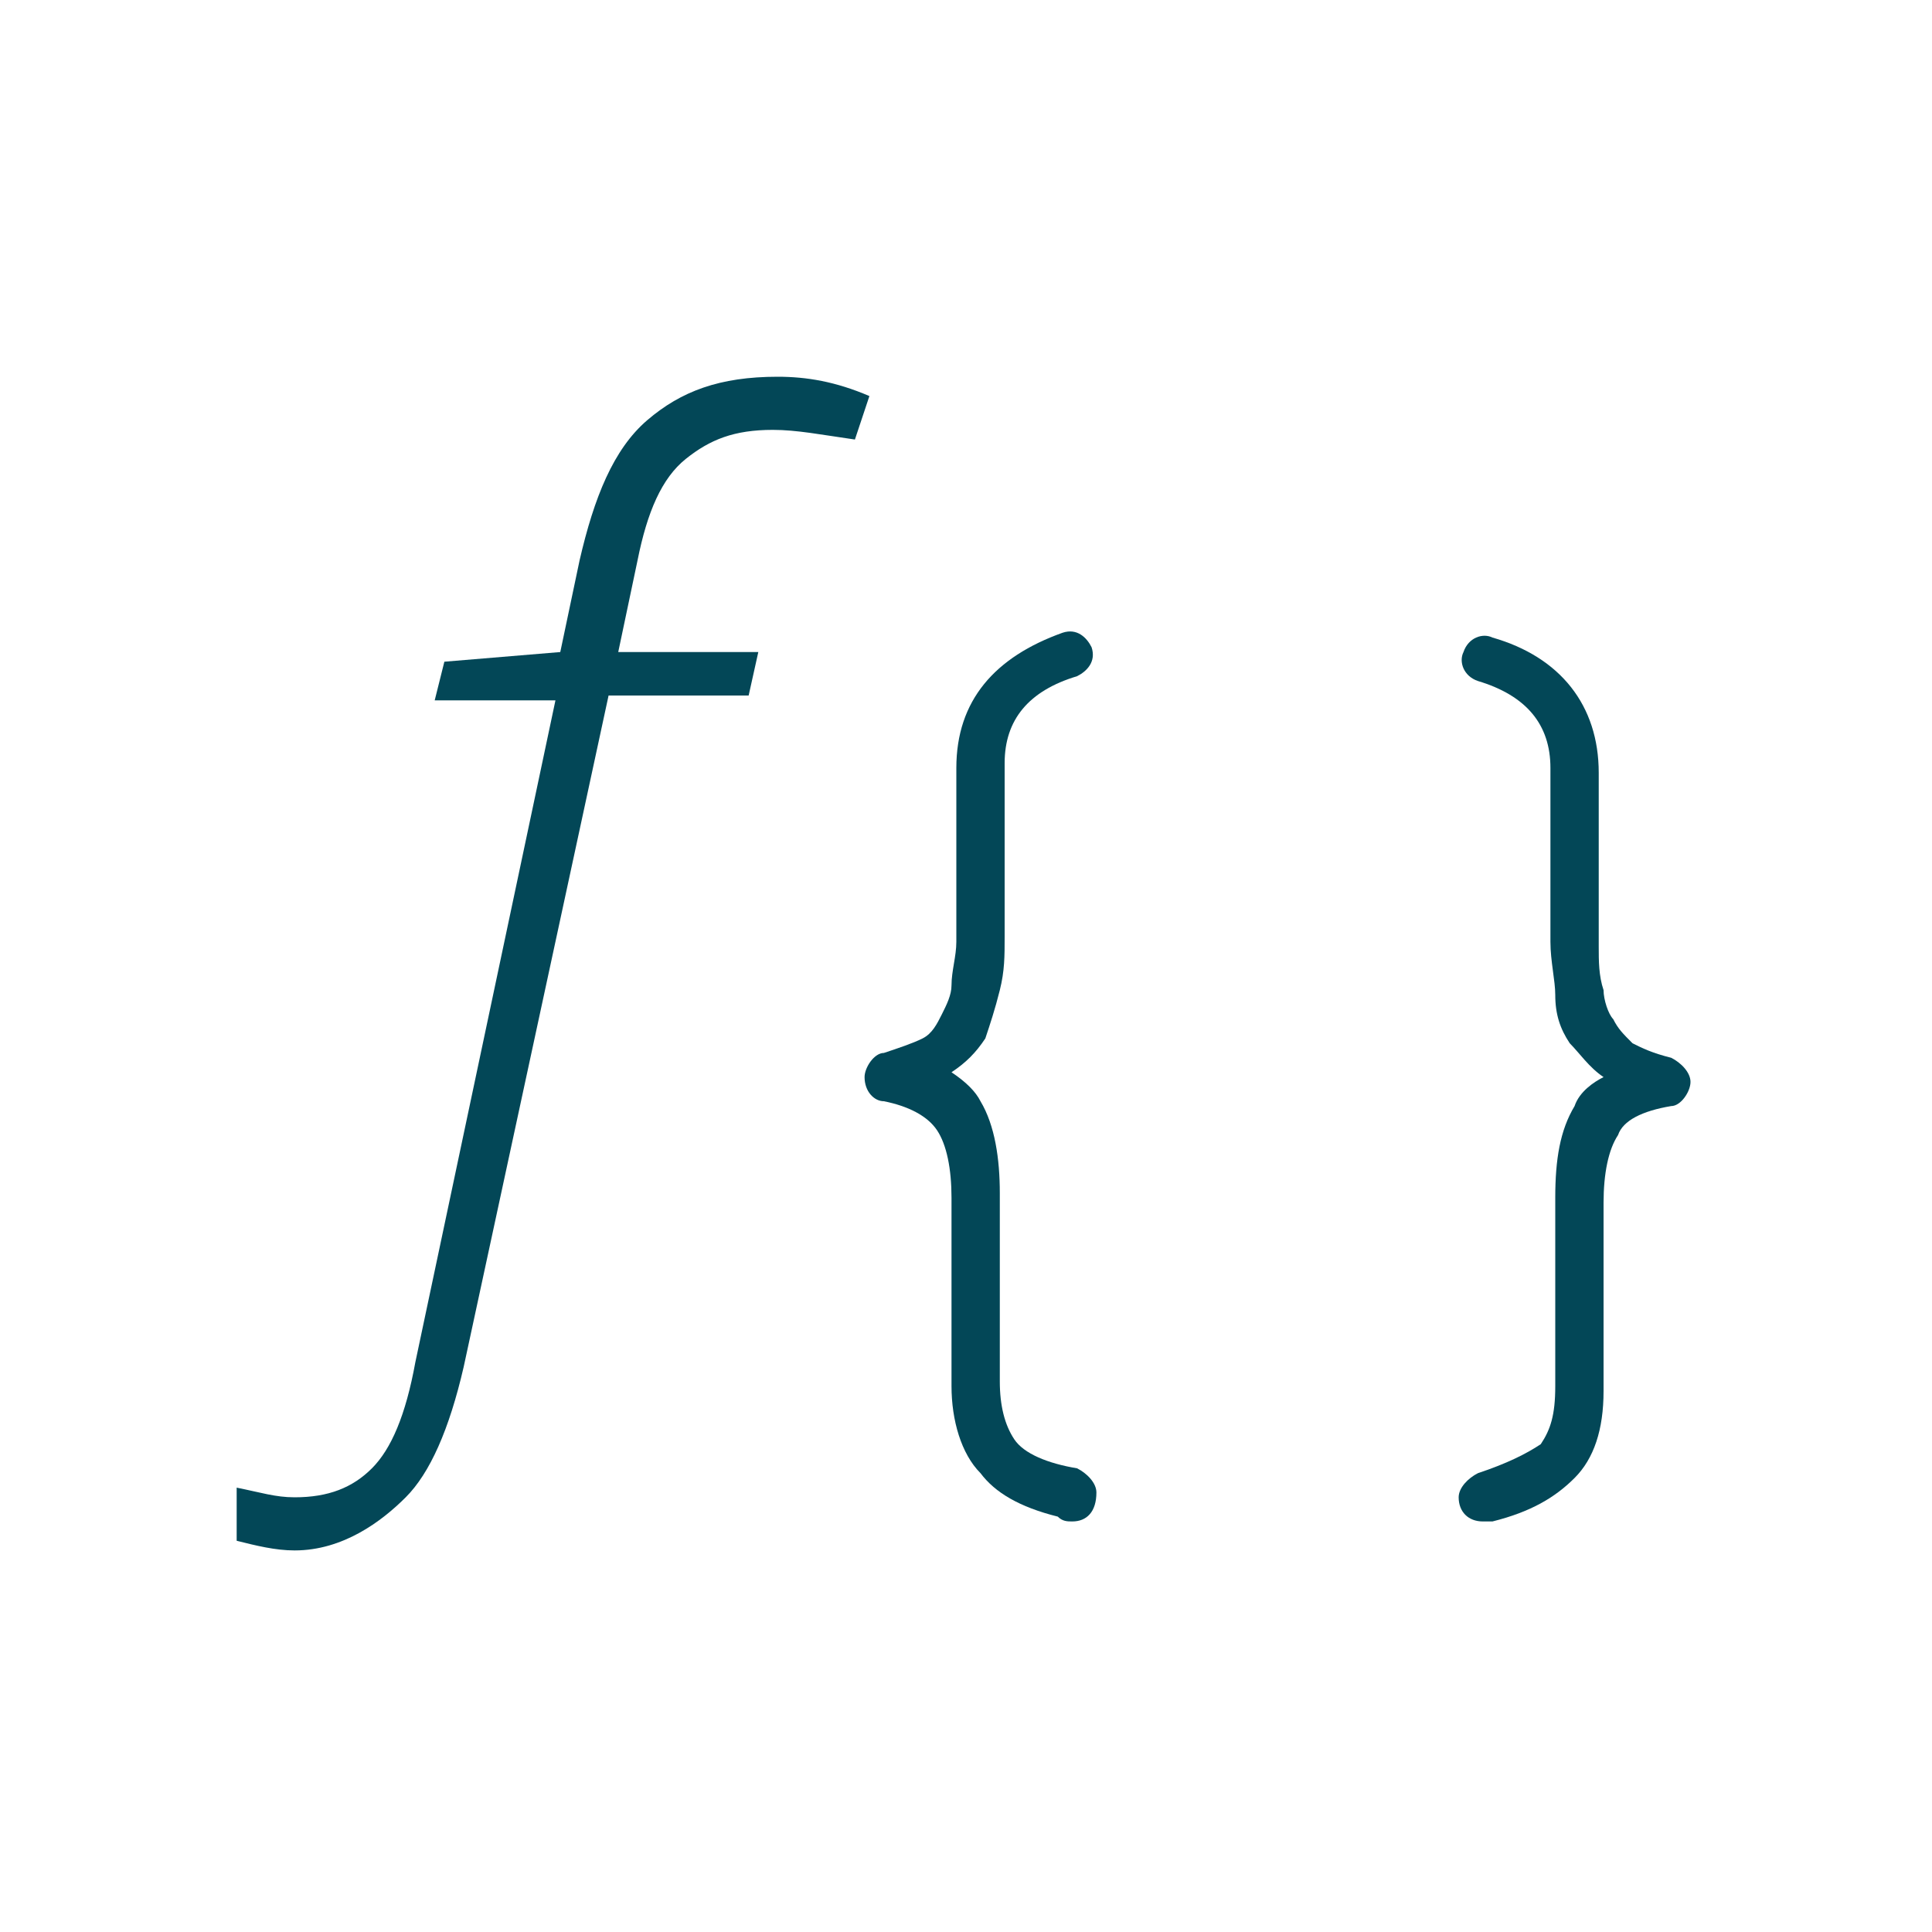 <?xml version="1.0" encoding="utf-8"?>
<!-- Generator: Adobe Illustrator 19.2.0, SVG Export Plug-In . SVG Version: 6.00 Build 0)  -->
<svg version="1.1" id="Layer_1" xmlns="http://www.w3.org/2000/svg" xmlns:xlink="http://www.w3.org/1999/xlink" x="0px" y="0px"
	 viewBox="0 0 40 40" style="enable-background:new 0 0 40 40;" xml:space="preserve">
<style type="text/css">
	.st0{fill:#034757;}
</style>
<path class="st0" d="M22.2,31.5c-0.1,0-0.2,0-0.3-0.1c-0.8-0.2-1.3-0.5-1.6-0.9c-0.4-0.4-0.6-1.1-0.6-1.8v-3.9
	c0-0.6-0.1-1.1-0.3-1.4c-0.2-0.3-0.6-0.5-1.1-0.6c-0.2,0-0.4-0.2-0.4-0.5c0-0.2,0.2-0.5,0.4-0.5c0.3-0.1,0.6-0.2,0.8-0.3
	c0.2-0.1,0.3-0.3,0.4-0.5c0.1-0.2,0.2-0.4,0.2-0.6c0-0.3,0.1-0.6,0.1-0.9v-3.6c0-1.4,0.8-2.3,2.2-2.8c0.3-0.1,0.5,0.1,0.6,0.3
	c0.1,0.3-0.1,0.5-0.3,0.6c-1,0.3-1.5,0.9-1.5,1.8v3.6c0,0.4,0,0.7-0.1,1.1c-0.1,0.4-0.2,0.7-0.3,1c-0.2,0.3-0.4,0.5-0.7,0.7
	c0.3,0.2,0.5,0.4,0.6,0.6c0.3,0.5,0.4,1.2,0.4,1.9v3.9c0,0.5,0.1,0.9,0.3,1.2c0.2,0.3,0.7,0.5,1.3,0.6c0.2,0.1,0.4,0.3,0.4,0.5
	C22.7,31.3,22.5,31.5,22.2,31.5z"/>
<path class="st0" d="M30.7,31.5c-0.3,0-0.5-0.2-0.5-0.5v0c0-0.2,0.2-0.4,0.4-0.5c0.6-0.2,1-0.4,1.3-0.6c0.2-0.3,0.3-0.6,0.3-1.2
	v-3.9c0-0.8,0.1-1.4,0.4-1.9c0.1-0.3,0.4-0.5,0.6-0.6c-0.3-0.2-0.5-0.5-0.7-0.7c-0.2-0.3-0.3-0.6-0.3-1c0-0.3-0.1-0.7-0.1-1.1v-3.6
	c0-0.9-0.5-1.5-1.5-1.8c-0.3-0.1-0.4-0.4-0.3-0.6c0.1-0.3,0.4-0.4,0.6-0.3c1.4,0.4,2.2,1.4,2.2,2.8v3.6c0,0.3,0,0.6,0.1,0.9
	c0,0.2,0.1,0.5,0.2,0.6c0.1,0.2,0.2,0.3,0.4,0.5c0.2,0.1,0.4,0.2,0.8,0.3c0.2,0.1,0.4,0.3,0.4,0.5c0,0.2-0.2,0.5-0.4,0.5
	c-0.6,0.1-1,0.3-1.1,0.6c-0.2,0.3-0.3,0.8-0.3,1.4v3.9c0,0.8-0.2,1.4-0.6,1.8c-0.4,0.4-0.9,0.7-1.7,0.9
	C30.9,31.5,30.8,31.5,30.7,31.5z"/>
<path class="st0" d="M6.1,32.1c-0.4,0-0.8-0.1-1.2-0.2v-1.1C5.4,30.9,5.7,31,6.1,31c0.7,0,1.2-0.2,1.6-0.6s0.7-1.1,0.9-2.2l2.9-13.7
	H9l0.2-0.8l2.4-0.2l0.4-1.9c0.3-1.3,0.7-2.3,1.4-2.9s1.5-0.9,2.7-0.9c0.6,0,1.2,0.1,1.9,0.4l-0.3,0.9C17,9,16.5,8.9,16,8.9
	c-0.8,0-1.3,0.2-1.8,0.6s-0.8,1.1-1,2.1l-0.4,1.9h2.9l-0.2,0.9h-2.9l-3,13.9c-0.3,1.3-0.7,2.2-1.2,2.7S7.1,32.1,6.1,32.1z"/>
</svg>
